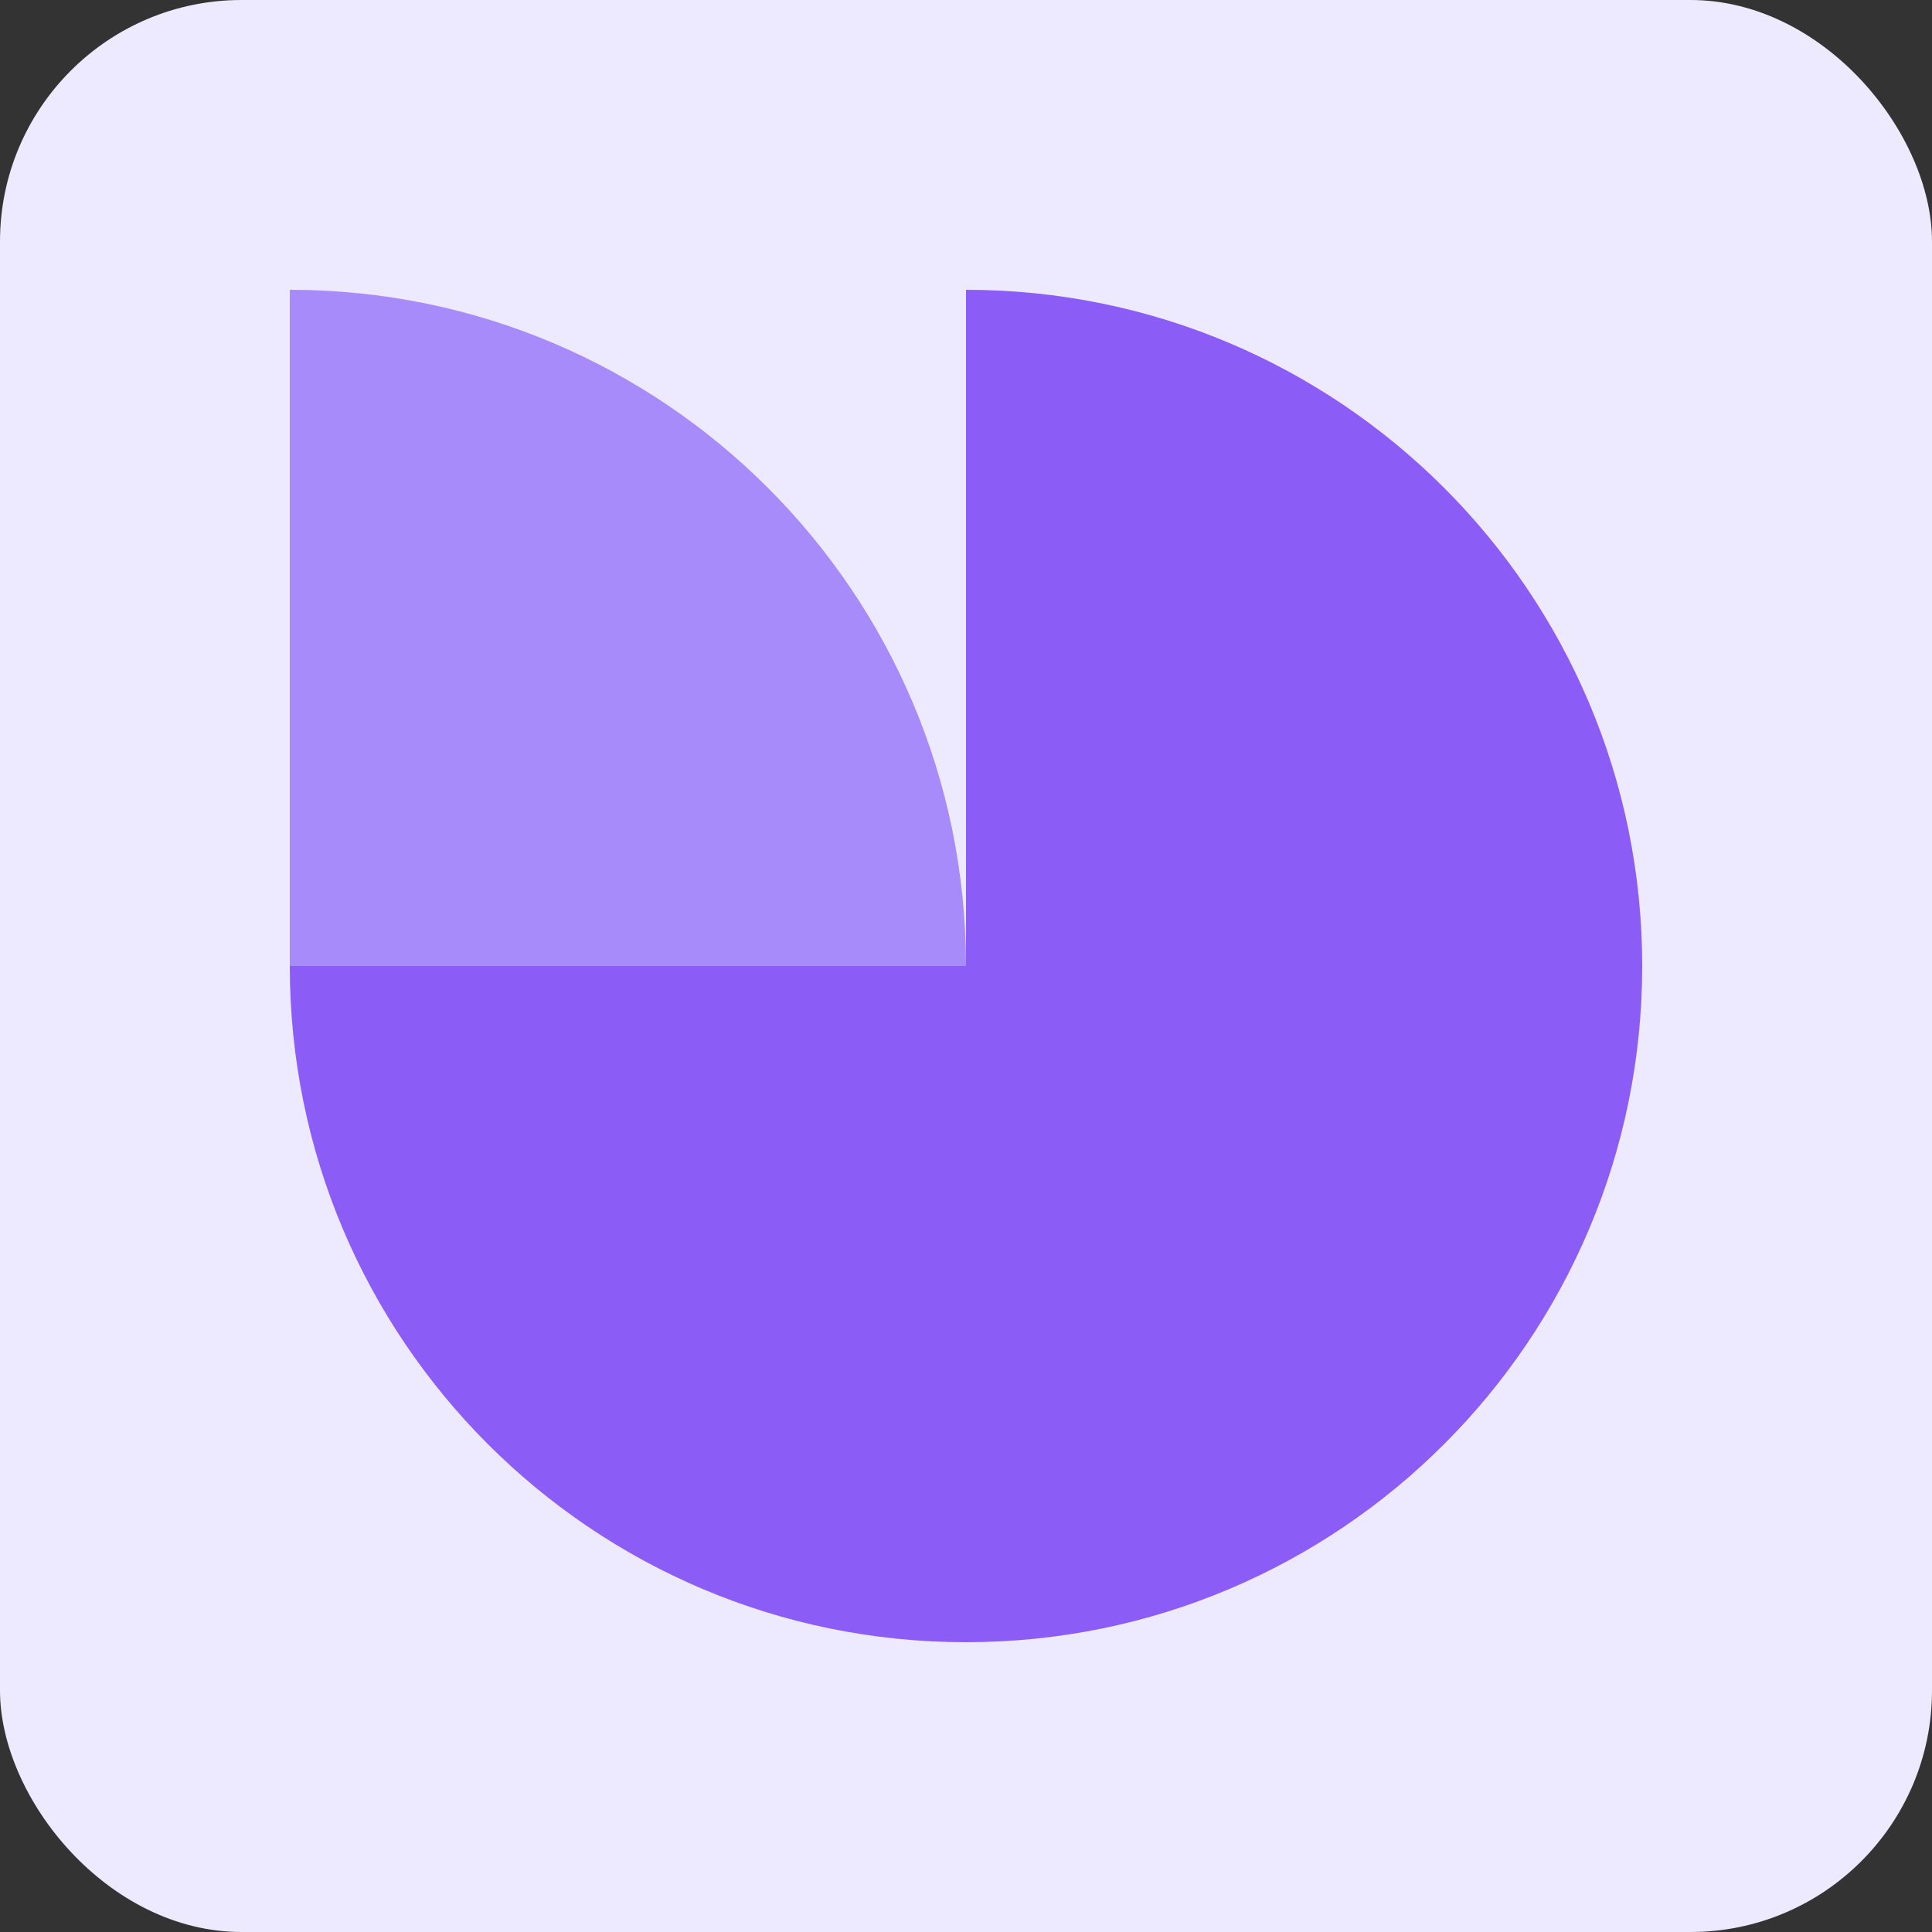 <svg width="32" height="32" viewBox="0 0 32 32" fill="none" xmlns="http://www.w3.org/2000/svg">
<rect x="0" y="0" width="32" height="32" fill="#333333" stroke="none"/>
<rect width="32" height="32" rx="4" fill="#EDE9FE"/>
<path d="M16 27.2C9.815 27.2 4.8 22.185 4.8 16H16V27.2Z" fill="#8B5CF6"/>
<path d="M4.8 4.8C10.985 4.8 16 9.815 16 16H4.8V4.8Z" fill="#A78BFA"/>
<path d="M16 27.2C22.185 27.2 27.2 22.185 27.2 16H16V27.2Z" fill="#8B5CF6"/>
<path d="M27.2 16C27.2 9.815 22.185 4.8 16 4.8V16H27.2Z" fill="#8B5CF6"/>
</svg>

